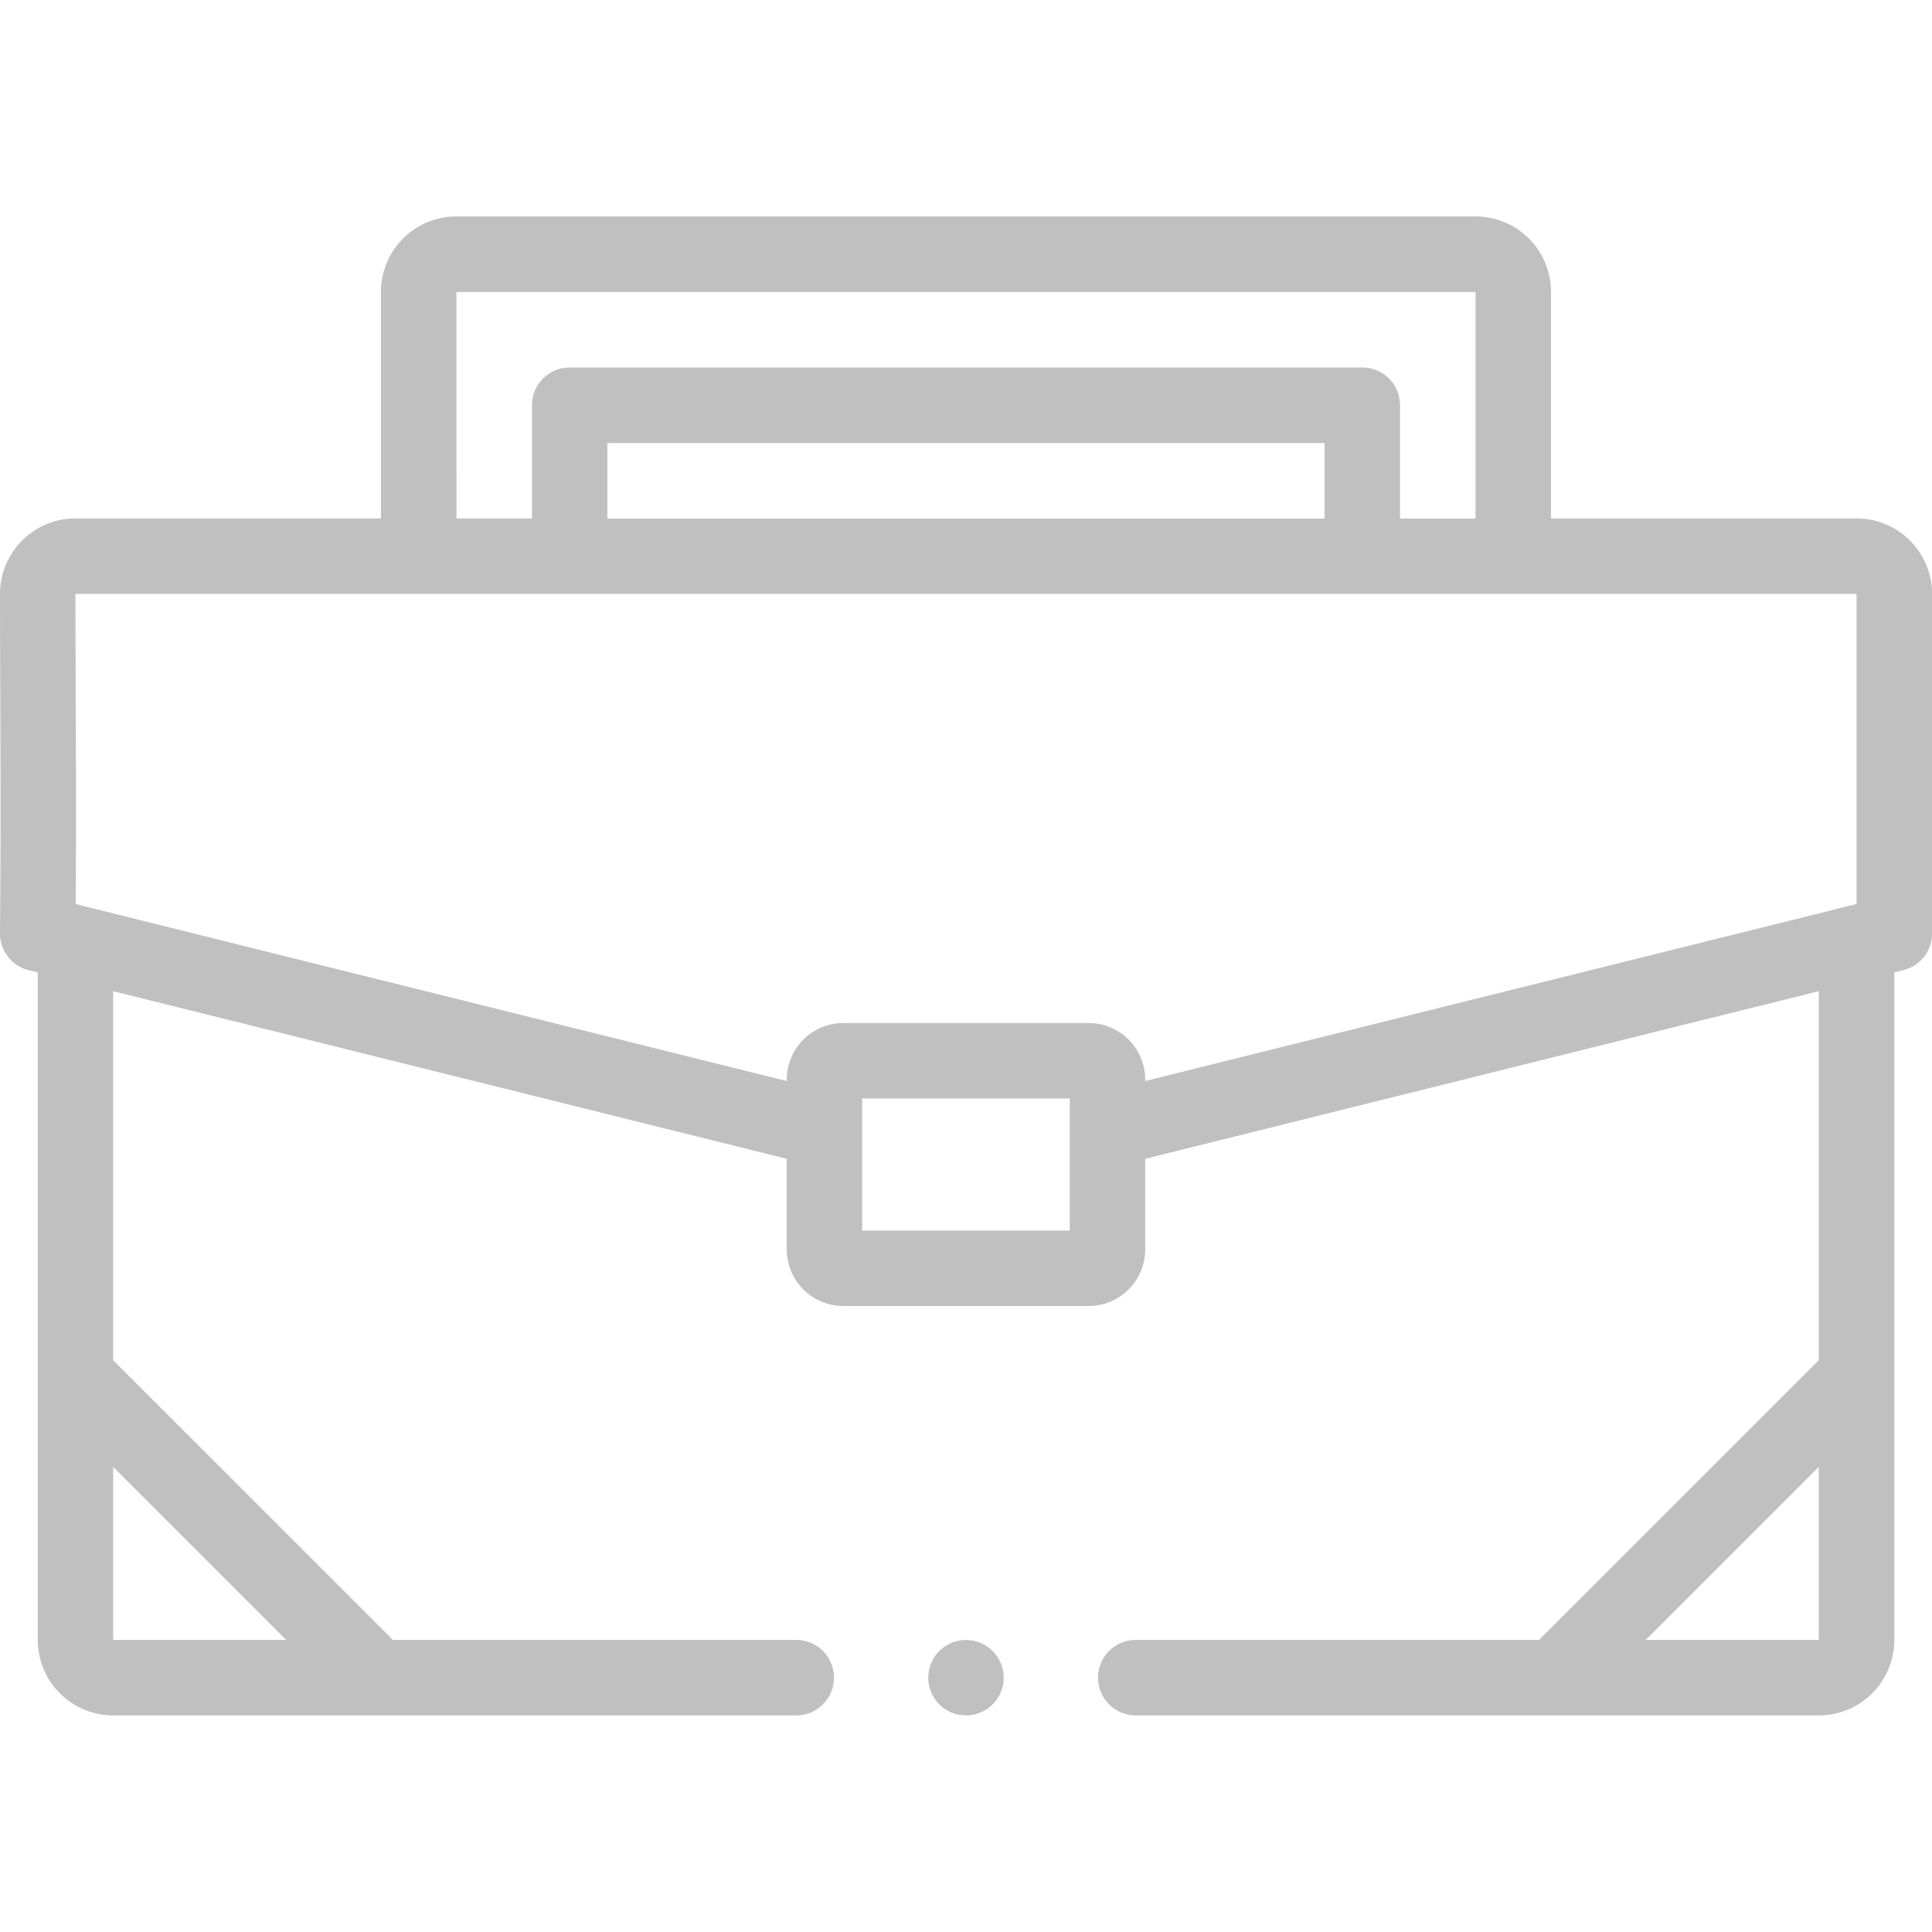 <svg height="72" viewBox="0 0 84.442 65.512" width="72" xmlns="http://www.w3.org/2000/svg"><g fill="#c0c0c0" transform="translate(0 -57.389)"><circle cx="42.22" cy="121.251" r="1.649"/><path d="m81.143 70.583h-13.353v-9.9a3.3 3.3 0 0 0 -3.3-3.3h-44.541a3.3 3.3 0 0 0 -3.3 3.3v9.9h-13.349a3.3 3.3 0 0 0 -3.3 3.3c0 1.648.008 3.117.013 4.517.012 3.4.022 6.334-.013 10.31a1.649 1.649 0 0 0 1.25 1.615l.4.1v29.175a3.3 3.3 0 0 0 3.3 3.3h29.85a1.649 1.649 0 1 0 0-3.3h-17.625l-12.228-12.226v-16.128l29.439 7.326v3.961a2.477 2.477 0 0 0 2.474 2.474h10.72a2.477 2.477 0 0 0 2.474-2.474v-3.961l29.439-7.327v16.129l-12.228 12.226h-17.623a1.649 1.649 0 0 0 0 3.3h29.852a3.3 3.3 0 0 0 3.3-3.3v-29.175l.4-.1a1.649 1.649 0 0 0 1.251-1.6v-14.843a3.3 3.3 0 0 0 -3.3-3.3zm-68.633 49.017h-7.563v-7.563zm59.42 0 7.563-7.563v7.563zm-51.981-58.912h44.542v9.9h-3.3v-4.953a1.649 1.649 0 0 0 -1.649-1.649h-34.642a1.649 1.649 0 0 0 -1.649 1.649v4.948h-3.3zm37.945 9.9h-31.348v-3.3h31.348zm-11.138 31.12h-9.071v-5.772h9.071zm.825-9.071h-10.721a2.477 2.477 0 0 0 -2.474 2.474v.062l-31.078-7.734c.023-3.358.014-6.019 0-9.047 0-1.4-.01-2.867-.012-4.51h77.847v13.554l-31.089 7.737v-.062a2.477 2.477 0 0 0 -2.473-2.474z"/></g></svg>